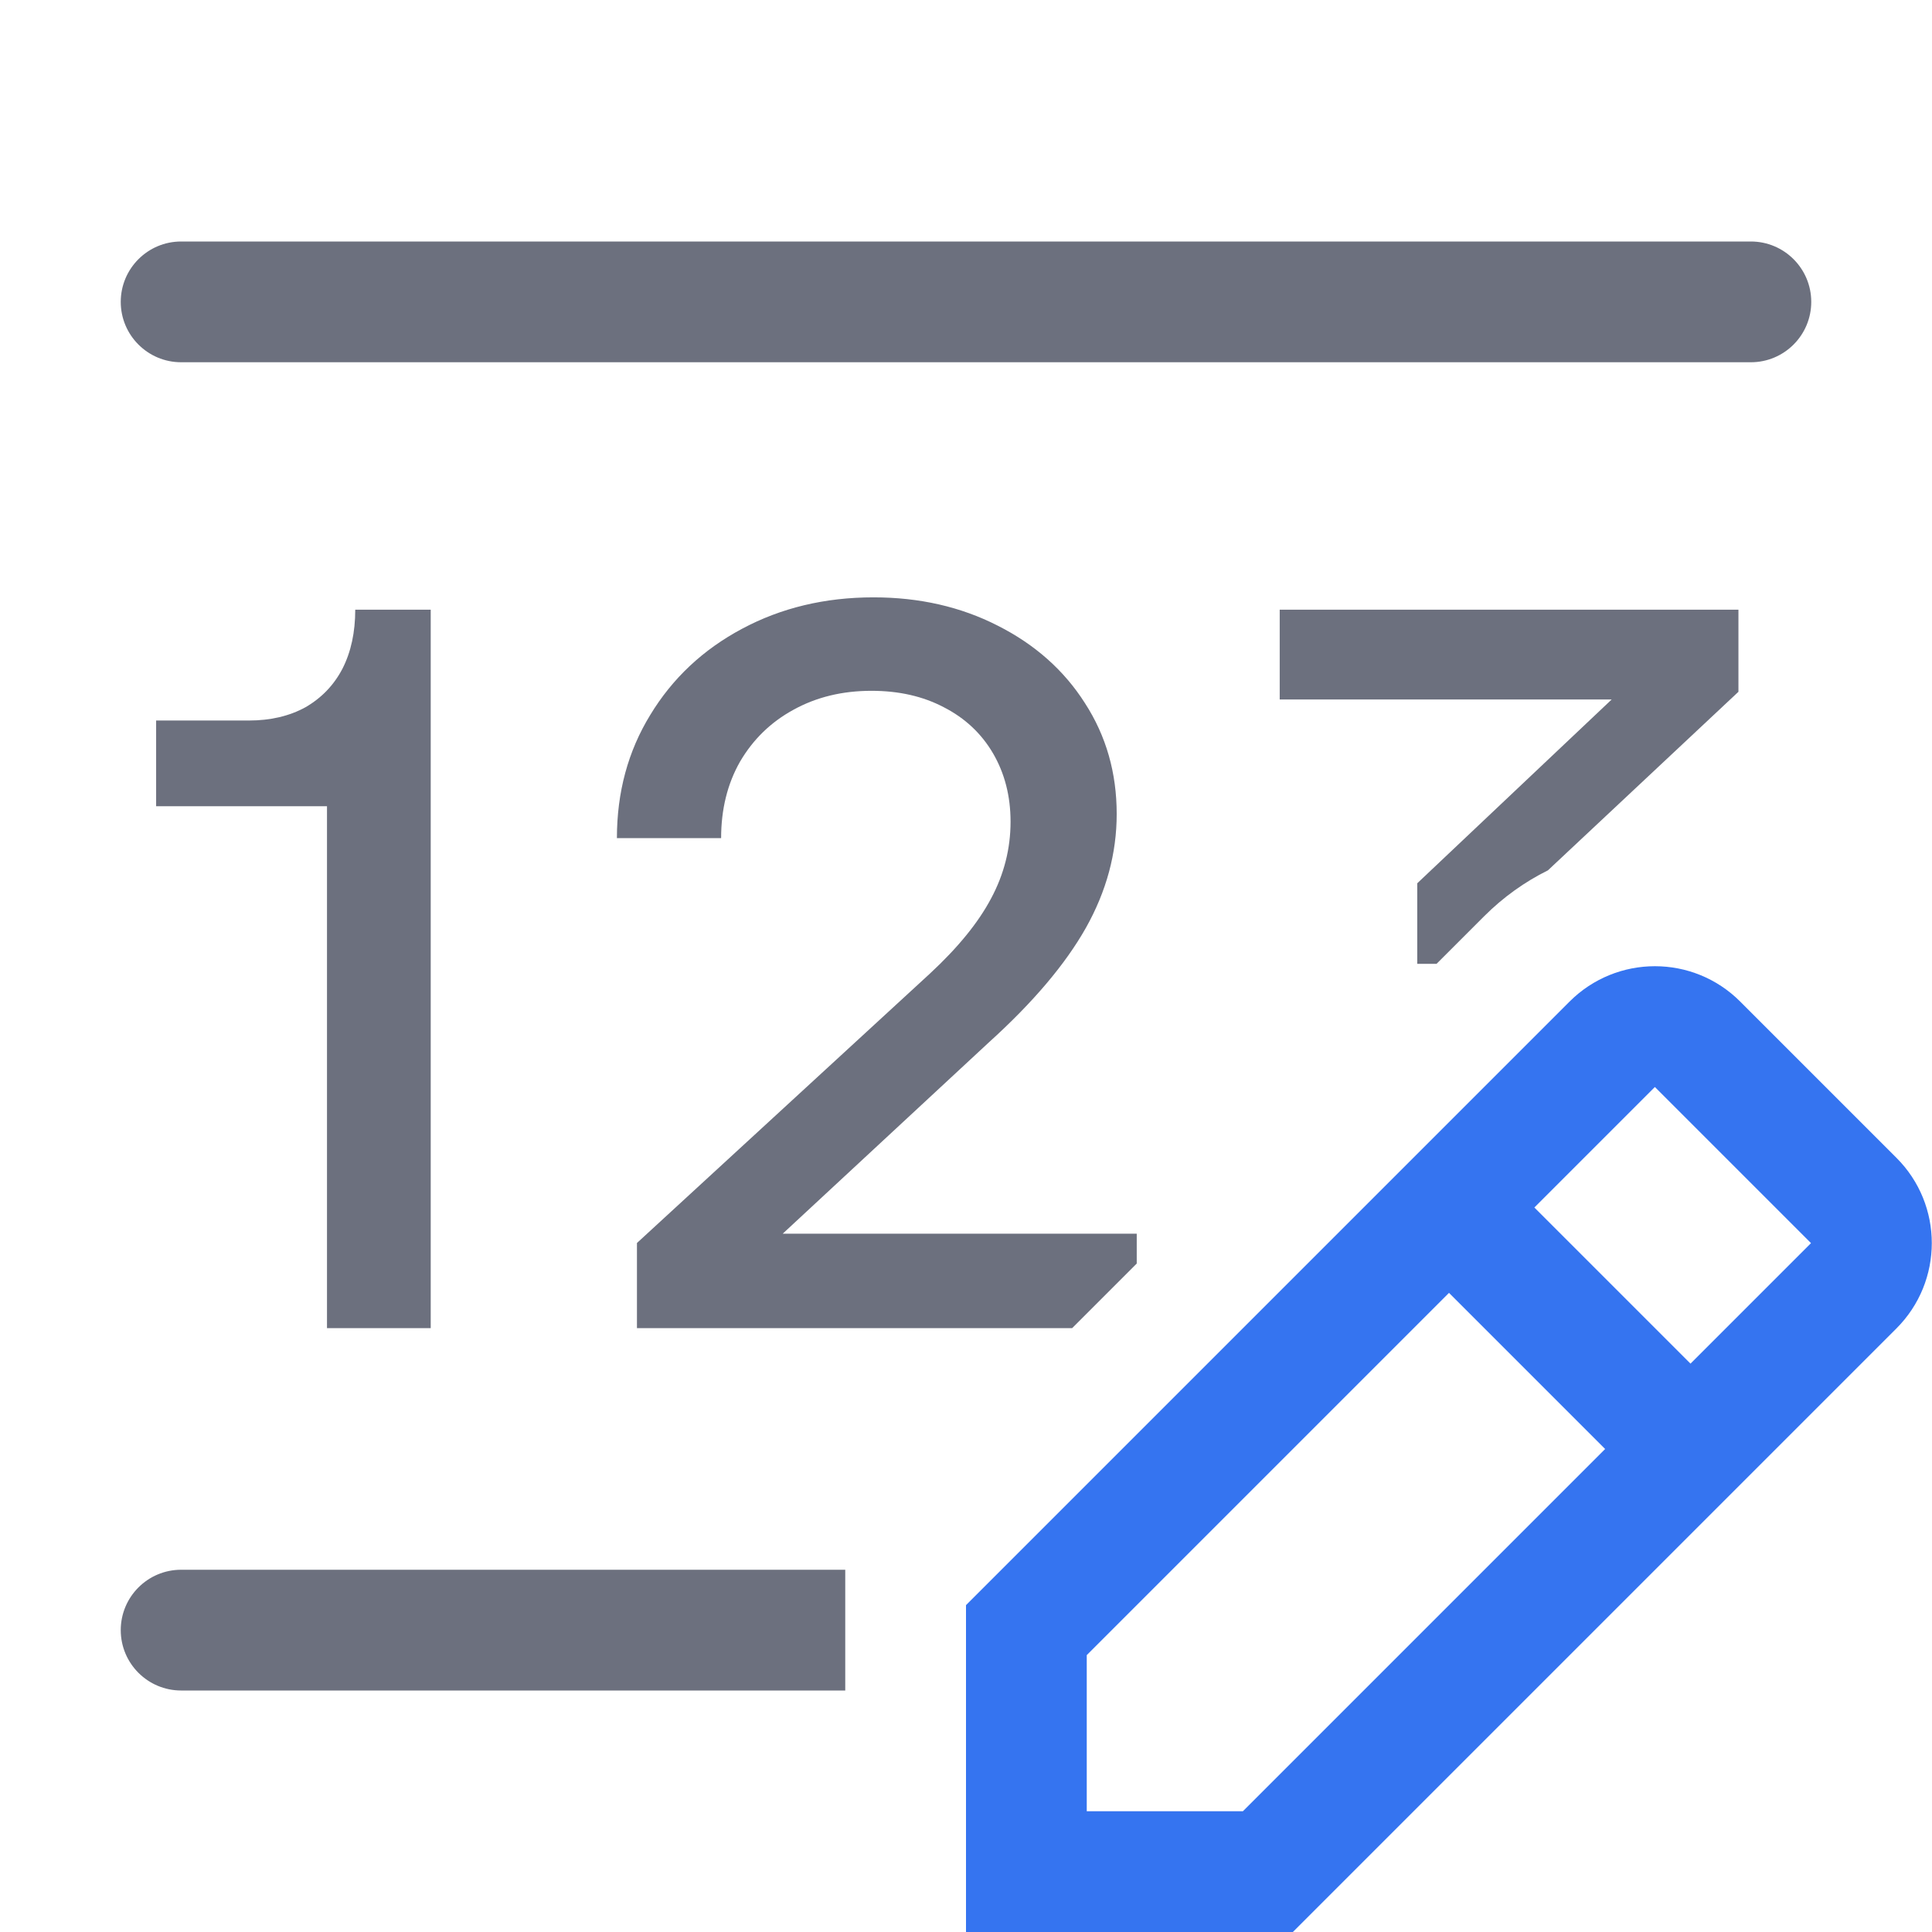 <svg width="16" height="16" viewBox="0 0 16 16" fill="none" xmlns="http://www.w3.org/2000/svg">
<path fill-rule="evenodd" clip-rule="evenodd" d="M14.412 8.295C14.022 7.904 13.389 7.904 12.998 8.295L11.647 9.646L8 13.293V16H10.707L15.705 11.002C16.096 10.611 16.096 9.978 15.705 9.588L14.412 8.295ZM14 11.293L14.998 10.295L13.705 9.002L12.707 10L14 11.293ZM12 10.707L13.293 12L10.293 15H9V13.707L12 10.707Z" fill="#3574F0"/>
<path d="M1 2.5C1 2.224 1.224 2 1.5 2H14.5C14.776 2 15 2.224 15 2.5C15 2.776 14.776 3 14.5 3H1.5C1.224 3 1 2.776 1 2.5Z" fill="#6C707E"/>
<path d="M5.275 10.294L7.701 8.063C7.934 7.847 8.102 7.64 8.207 7.442C8.315 7.241 8.369 7.028 8.369 6.805C8.369 6.592 8.32 6.404 8.224 6.239C8.128 6.075 7.992 5.947 7.816 5.857C7.643 5.766 7.444 5.721 7.217 5.721C6.976 5.721 6.761 5.773 6.571 5.878C6.384 5.98 6.237 6.123 6.129 6.307C6.024 6.491 5.972 6.703 5.972 6.941H5.109C5.109 6.561 5.201 6.221 5.385 5.921C5.569 5.617 5.823 5.379 6.146 5.207C6.469 5.034 6.832 4.947 7.234 4.947C7.614 4.947 7.956 5.025 8.262 5.181C8.571 5.337 8.812 5.551 8.985 5.823C9.161 6.095 9.248 6.401 9.248 6.741C9.248 7.067 9.163 7.381 8.993 7.684C8.823 7.985 8.556 8.301 8.19 8.632L6.482 10.217H9.414V10.464L8.879 10.999H5.275V10.294Z" fill="#6C707E"/>
<path d="M7 13H1.5C1.224 13 1 13.224 1 13.5C1 13.776 1.224 14 1.5 14H7V13Z" fill="#6C707E"/>
<path d="M12.819 7.208L14.397 5.729V5.049H10.598V5.793H13.347L11.737 7.315V7.982H11.897L12.291 7.588C12.45 7.429 12.629 7.302 12.819 7.208Z" fill="#6C707E"/>
<path d="M1.293 6.677H2.708V10.999H3.567V5.049H2.942C2.942 5.236 2.907 5.399 2.836 5.538C2.765 5.674 2.663 5.78 2.53 5.857C2.397 5.93 2.241 5.967 2.062 5.967H1.293V6.677Z" fill="#6C707E"/>
</svg>
